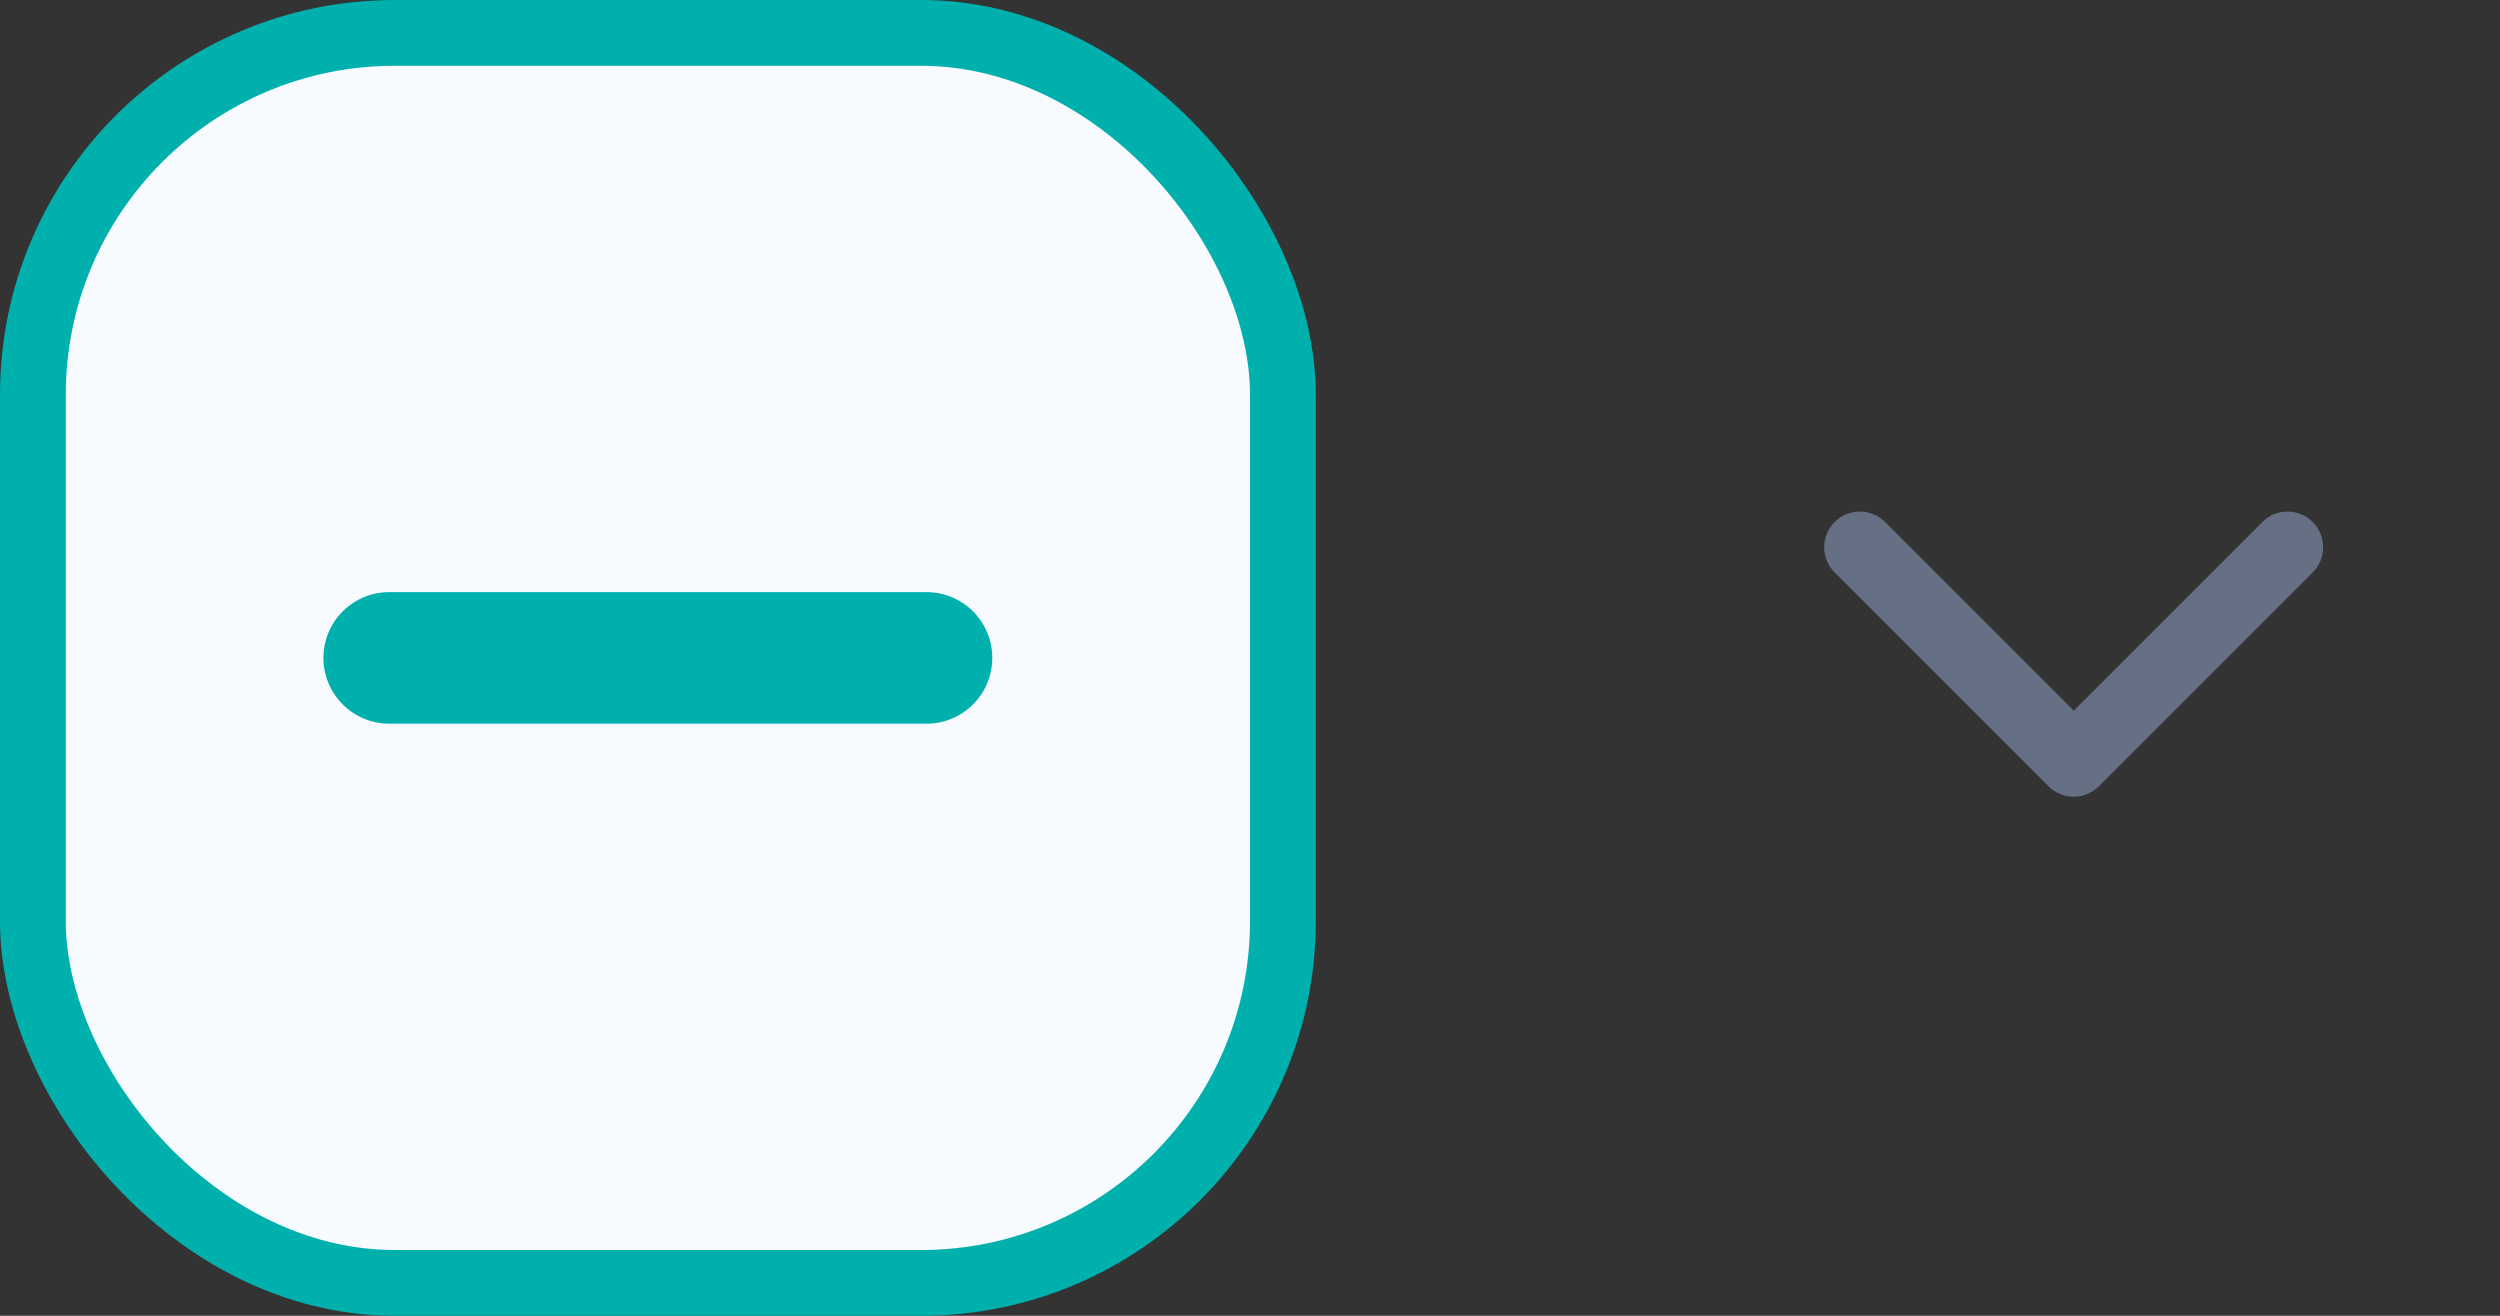 <svg width="38" height="20" viewBox="0 0 38 20" fill="none" xmlns="http://www.w3.org/2000/svg">
<rect x="0" y="0" width="38" height="20" fill="#333333" stroke="none"/>
<rect x="0.5" y="0.5" width="19" height="19" rx="5.5" fill="#F7FAFF"/>
<rect x="0.5" y="0.5" width="19" height="19" rx="5.5" stroke="#00B0AD"/>
<path d="M5.916 10H14.083" stroke="#00B0AD" stroke-width="2" stroke-linecap="round" stroke-linejoin="round"/>
<path fill-rule="evenodd" clip-rule="evenodd" d="M27.887 7.935C28.098 7.723 28.441 7.723 28.653 7.935L31.52 10.802L34.387 7.935C34.598 7.723 34.941 7.723 35.153 7.935C35.364 8.147 35.364 8.49 35.153 8.701L31.903 11.951C31.691 12.163 31.348 12.163 31.137 11.951L27.887 8.701C27.675 8.49 27.675 8.147 27.887 7.935Z" fill="#667085"/>
</svg>

